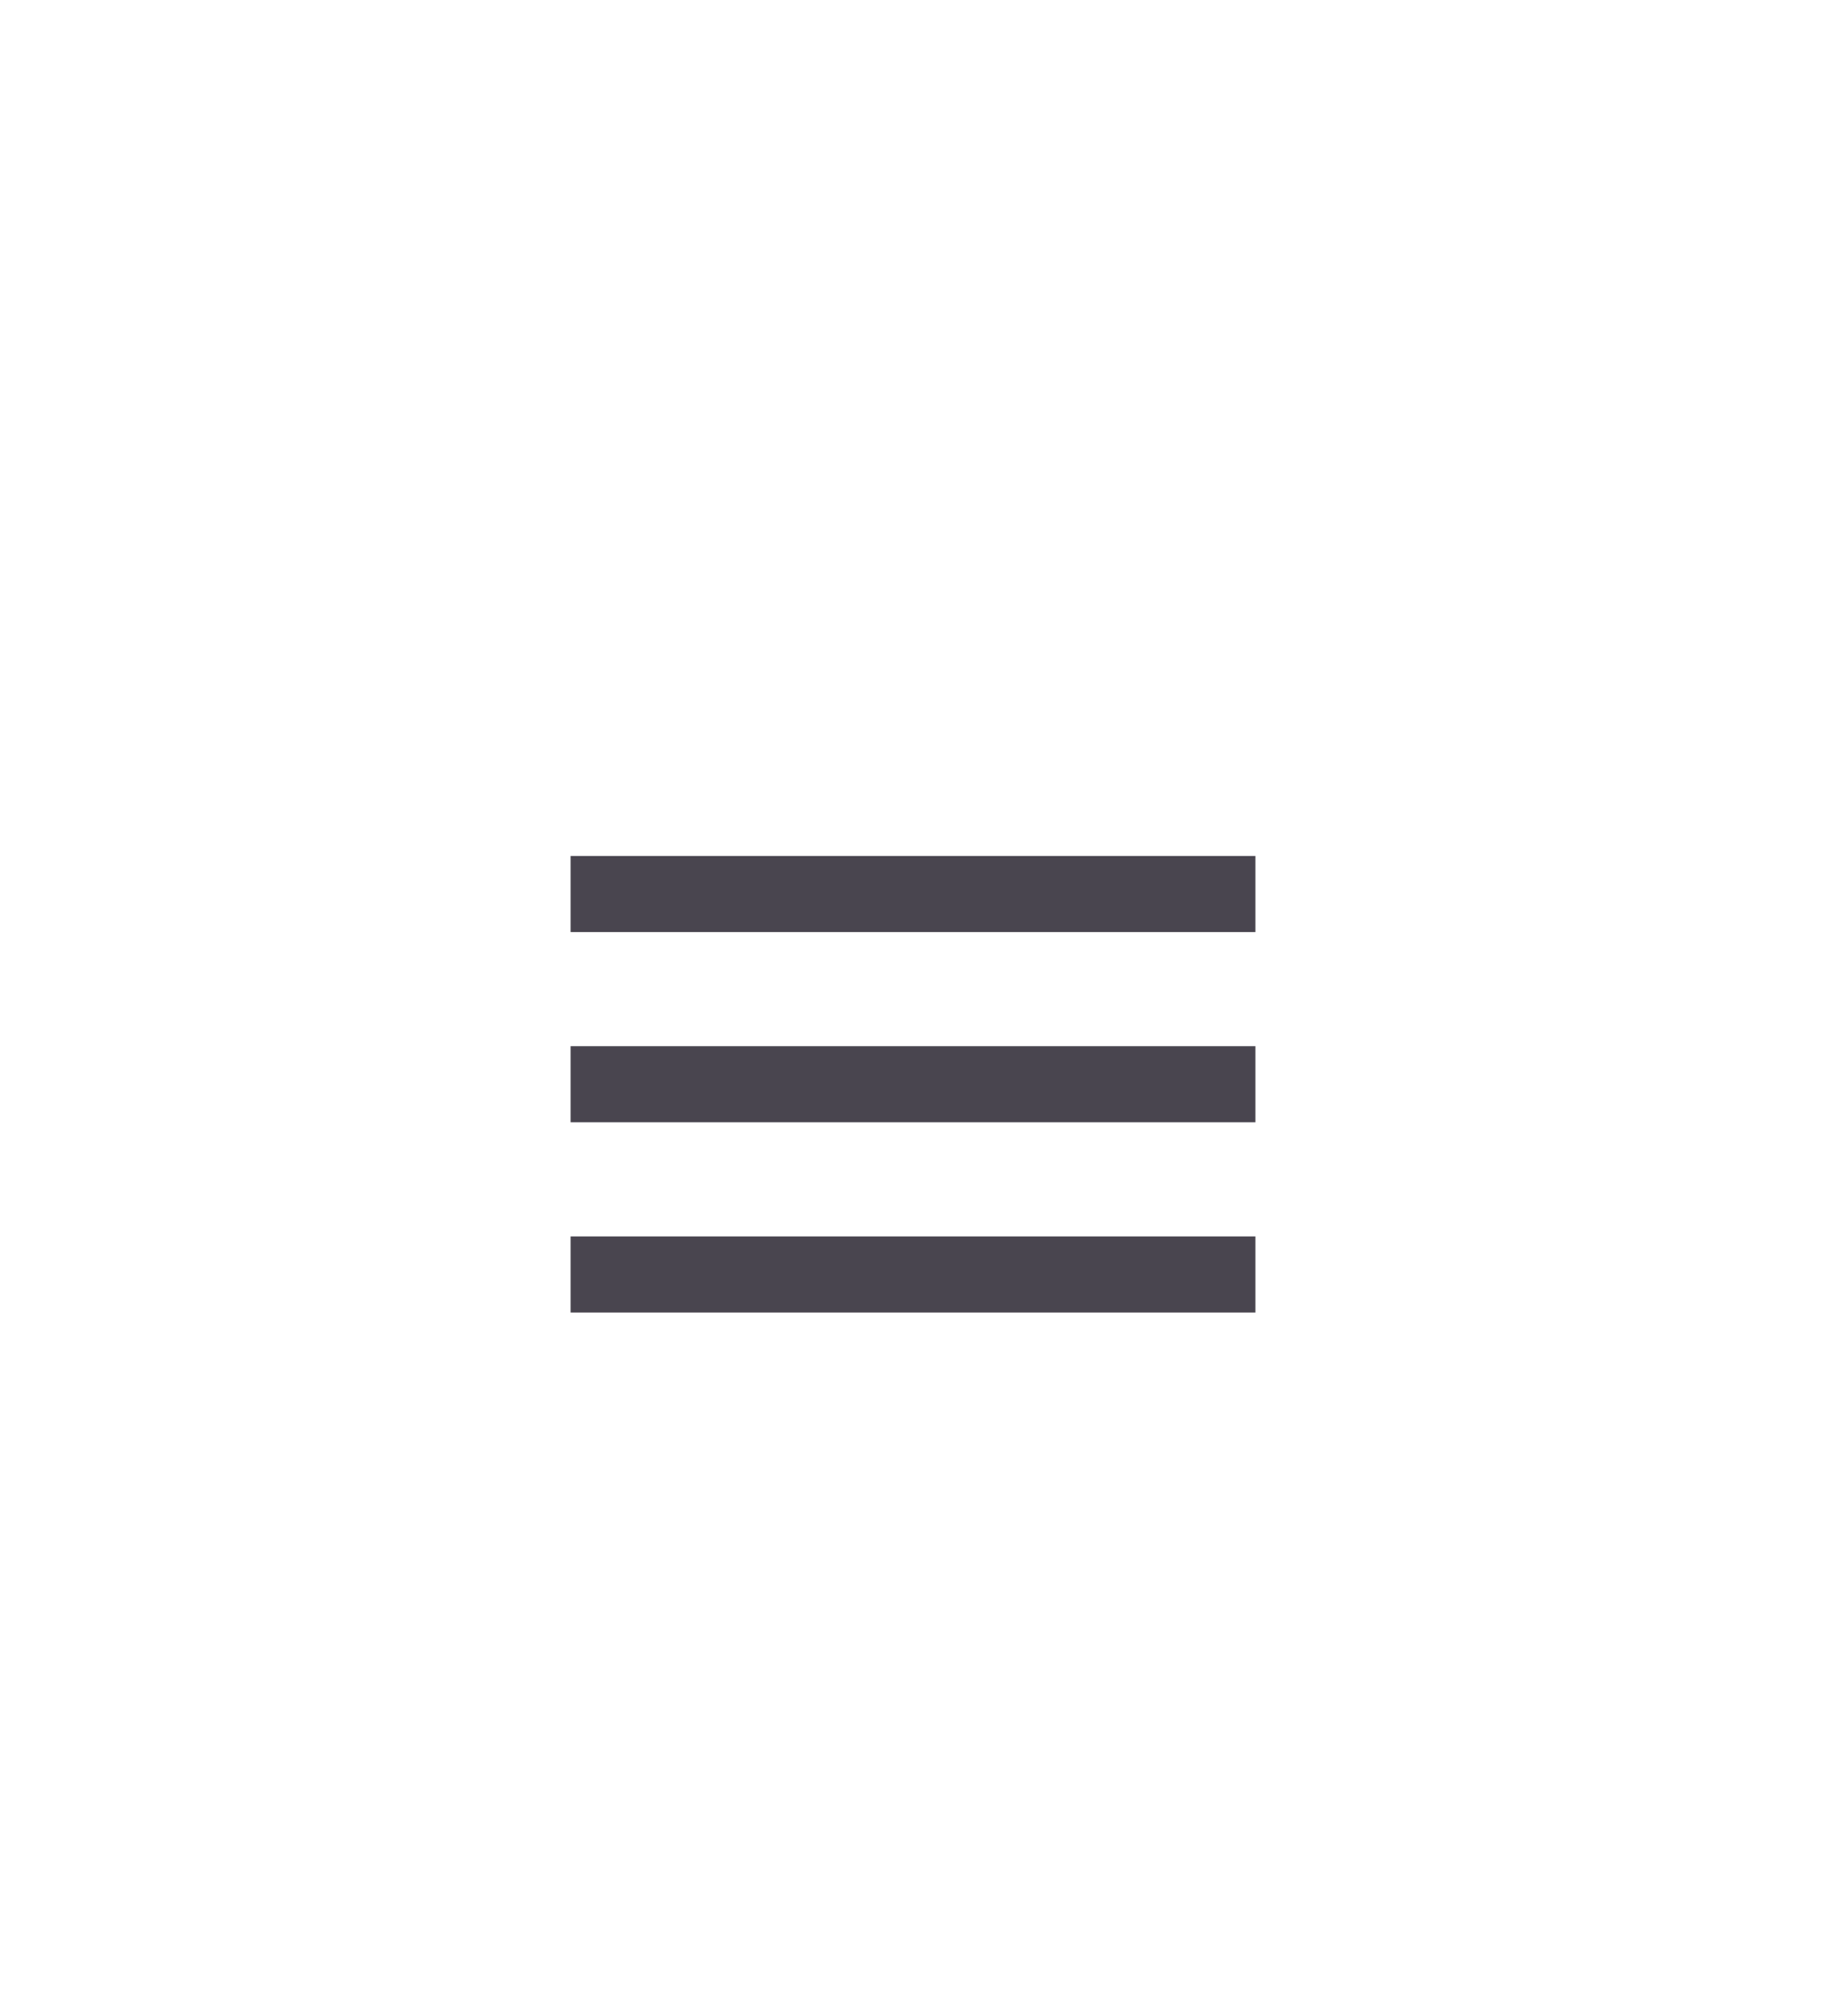 <svg width="48" height="53" viewBox="0 0 48 53" fill="none" xmlns="http://www.w3.org/2000/svg">
<g filter="url(#filter0_d_26_85)">
<g clip-path="url(#clip0_26_85)">
<path d="M15 30.5V28.5H33V30.5H15ZM15 25.5V23.5H33V25.5H15ZM15 20.5V18.5L33 18.5V20.5L15 20.5Z" fill="#49454F"/>
</g>
</g>
<defs>
<filter id="filter0_d_26_85" x="-4" y="0.5" width="56" height="56" filterUnits="userSpaceOnUse" color-interpolation-filters="sRGB">
<feFlood flood-opacity="0" result="BackgroundImageFix"/>
<feColorMatrix in="SourceAlpha" type="matrix" values="0 0 0 0 0 0 0 0 0 0 0 0 0 0 0 0 0 0 127 0" result="hardAlpha"/>
<feOffset dy="4"/>
<feGaussianBlur stdDeviation="2"/>
<feComposite in2="hardAlpha" operator="out"/>
<feColorMatrix type="matrix" values="0 0 0 0 0 0 0 0 0 0 0 0 0 0 0 0 0 0 0.25 0"/>
<feBlend mode="normal" in2="BackgroundImageFix" result="effect1_dropShadow_26_85"/>
<feBlend mode="normal" in="SourceGraphic" in2="effect1_dropShadow_26_85" result="shape"/>
</filter>
<clipPath id="clip0_26_85">
<rect x="4" y="4.5" width="40" height="40" rx="20" fill="white"/>
</clipPath>
</defs>
</svg>

